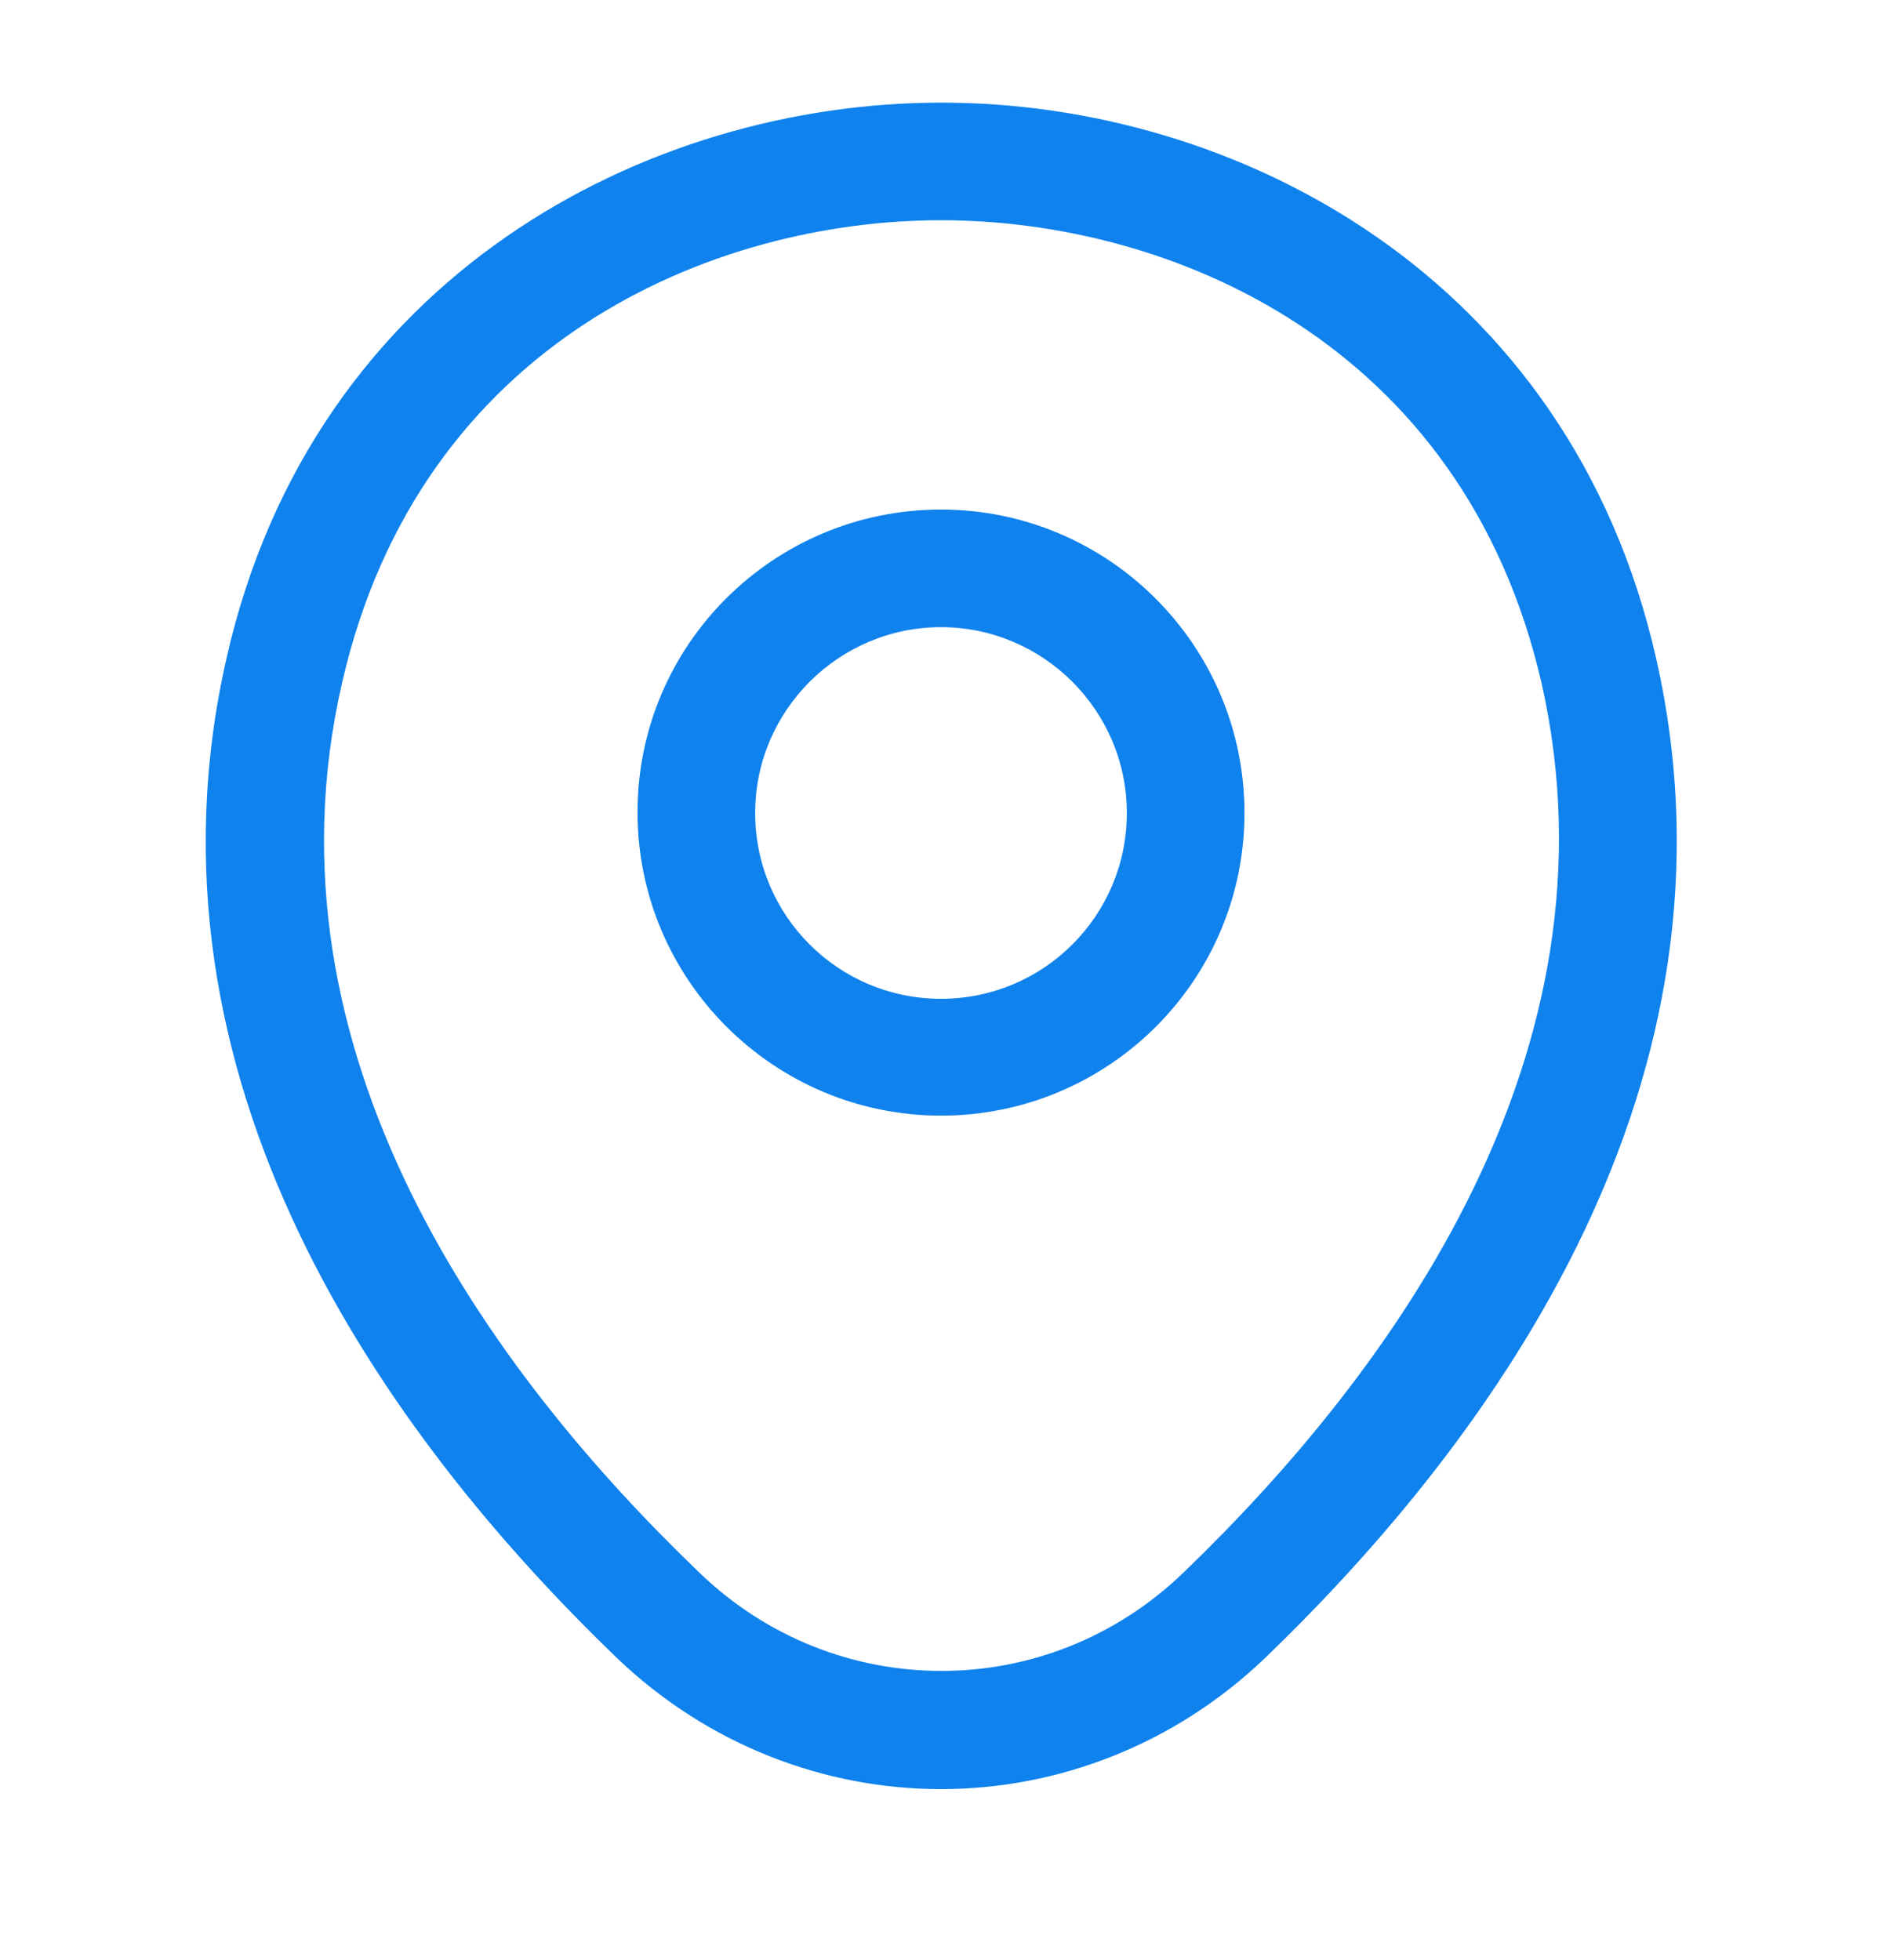<svg width="24" height="25" viewBox="0 0 24 25" fill="none" xmlns="http://www.w3.org/2000/svg">
<path d="M12 14.229C9.87 14.229 8.13 12.499 8.13 10.359C8.13 8.219 9.87 6.499 12 6.499C14.13 6.499 15.87 8.229 15.87 10.369C15.87 12.509 14.13 14.229 12 14.229ZM12 7.999C10.7 7.999 9.63 9.059 9.63 10.369C9.63 11.679 10.69 12.739 12 12.739C13.31 12.739 14.37 11.679 14.37 10.369C14.37 9.059 13.3 7.999 12 7.999Z" fill="#0F82ED"/>
<path d="M12 22.819C10.52 22.819 9.03 22.259 7.87 21.149C4.92 18.309 1.66 13.779 2.89 8.389C4 3.499 8.27 1.309 12 1.309C12 1.309 12 1.309 12.01 1.309C15.74 1.309 20.01 3.499 21.12 8.399C22.34 13.789 19.08 18.309 16.13 21.149C14.97 22.259 13.48 22.819 12 22.819ZM12 2.809C9.09 2.809 5.35 4.359 4.36 8.719C3.28 13.429 6.24 17.489 8.92 20.059C10.65 21.729 13.36 21.729 15.09 20.059C17.76 17.489 20.72 13.429 19.66 8.719C18.66 4.359 14.91 2.809 12 2.809Z" fill="#0F82ED"/>
</svg>
